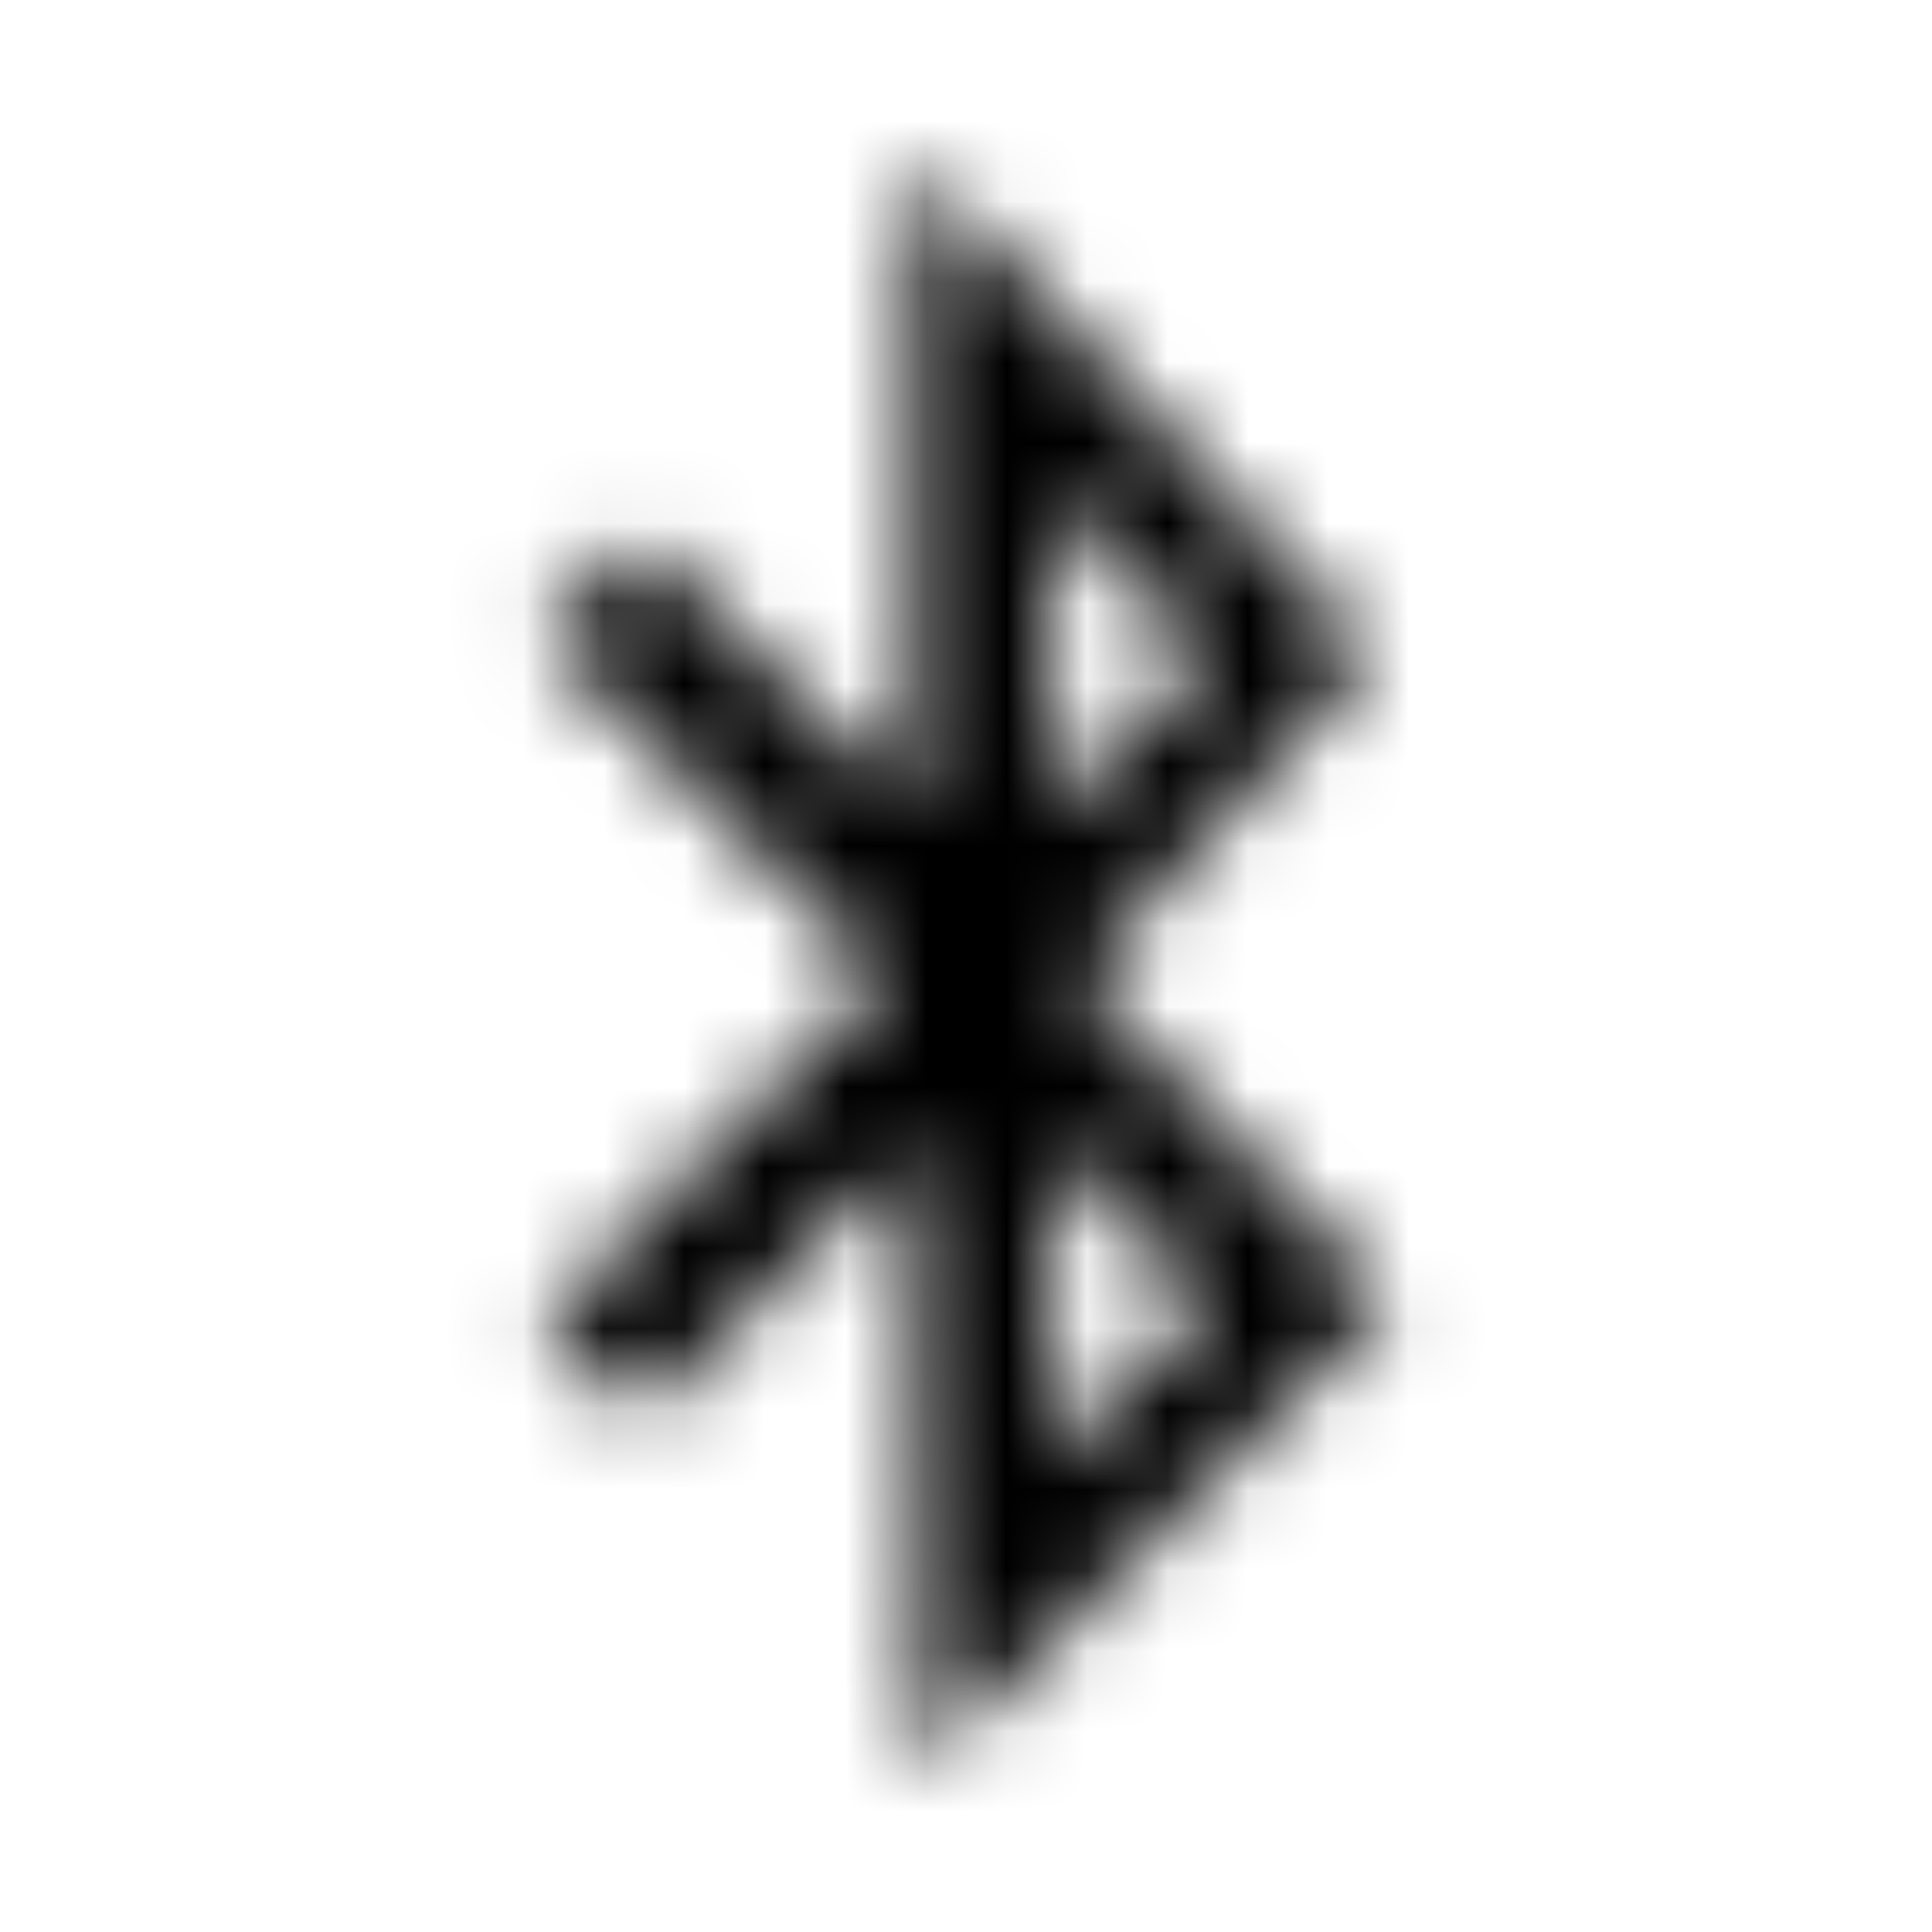 <?xml version="1.0" encoding="UTF-8"?>
<svg width="24px" height="24px" viewBox="0 0 24 24" version="1.1" xmlns="http://www.w3.org/2000/svg" xmlns:xlink="http://www.w3.org/1999/xlink">
    <!-- Generator: Sketch 52.5 (67469) - http://www.bohemiancoding.com/sketch -->
    <title>bluetooth-b</title>
    <desc>Created with Sketch.</desc>
    <defs>
        <path d="M13.425,12.157 L17.043,8.121 L11.341,2 L11.341,10.06 L7.977,6.696 L6.75,7.923 L10.971,12.157 L6.75,16.391 L7.977,17.618 L11.341,14.255 L11.447,22 L17.25,16.194 L13.425,12.157 Z M15.021,8.134 L13.069,10.086 L13.056,6.168 L15.021,8.134 Z M13.069,14.228 L15.021,16.18 L13.056,18.146 L13.069,14.228 Z" id="path-1"></path>
    </defs>
    <g id="bluetooth-b" stroke="none" stroke-width="1" fill="none" fill-rule="evenodd">
        <mask id="mask-2" fill="white">
            <use xlink:href="#path-1"></use>
        </mask>
        <g fill-rule="nonzero"></g>
        <g id="🎨-color" mask="url(#mask-2)" fill="#000000">
            <rect id="🎨-Color" x="0" y="0" width="24" height="24"></rect>
        </g>
    </g>
</svg>